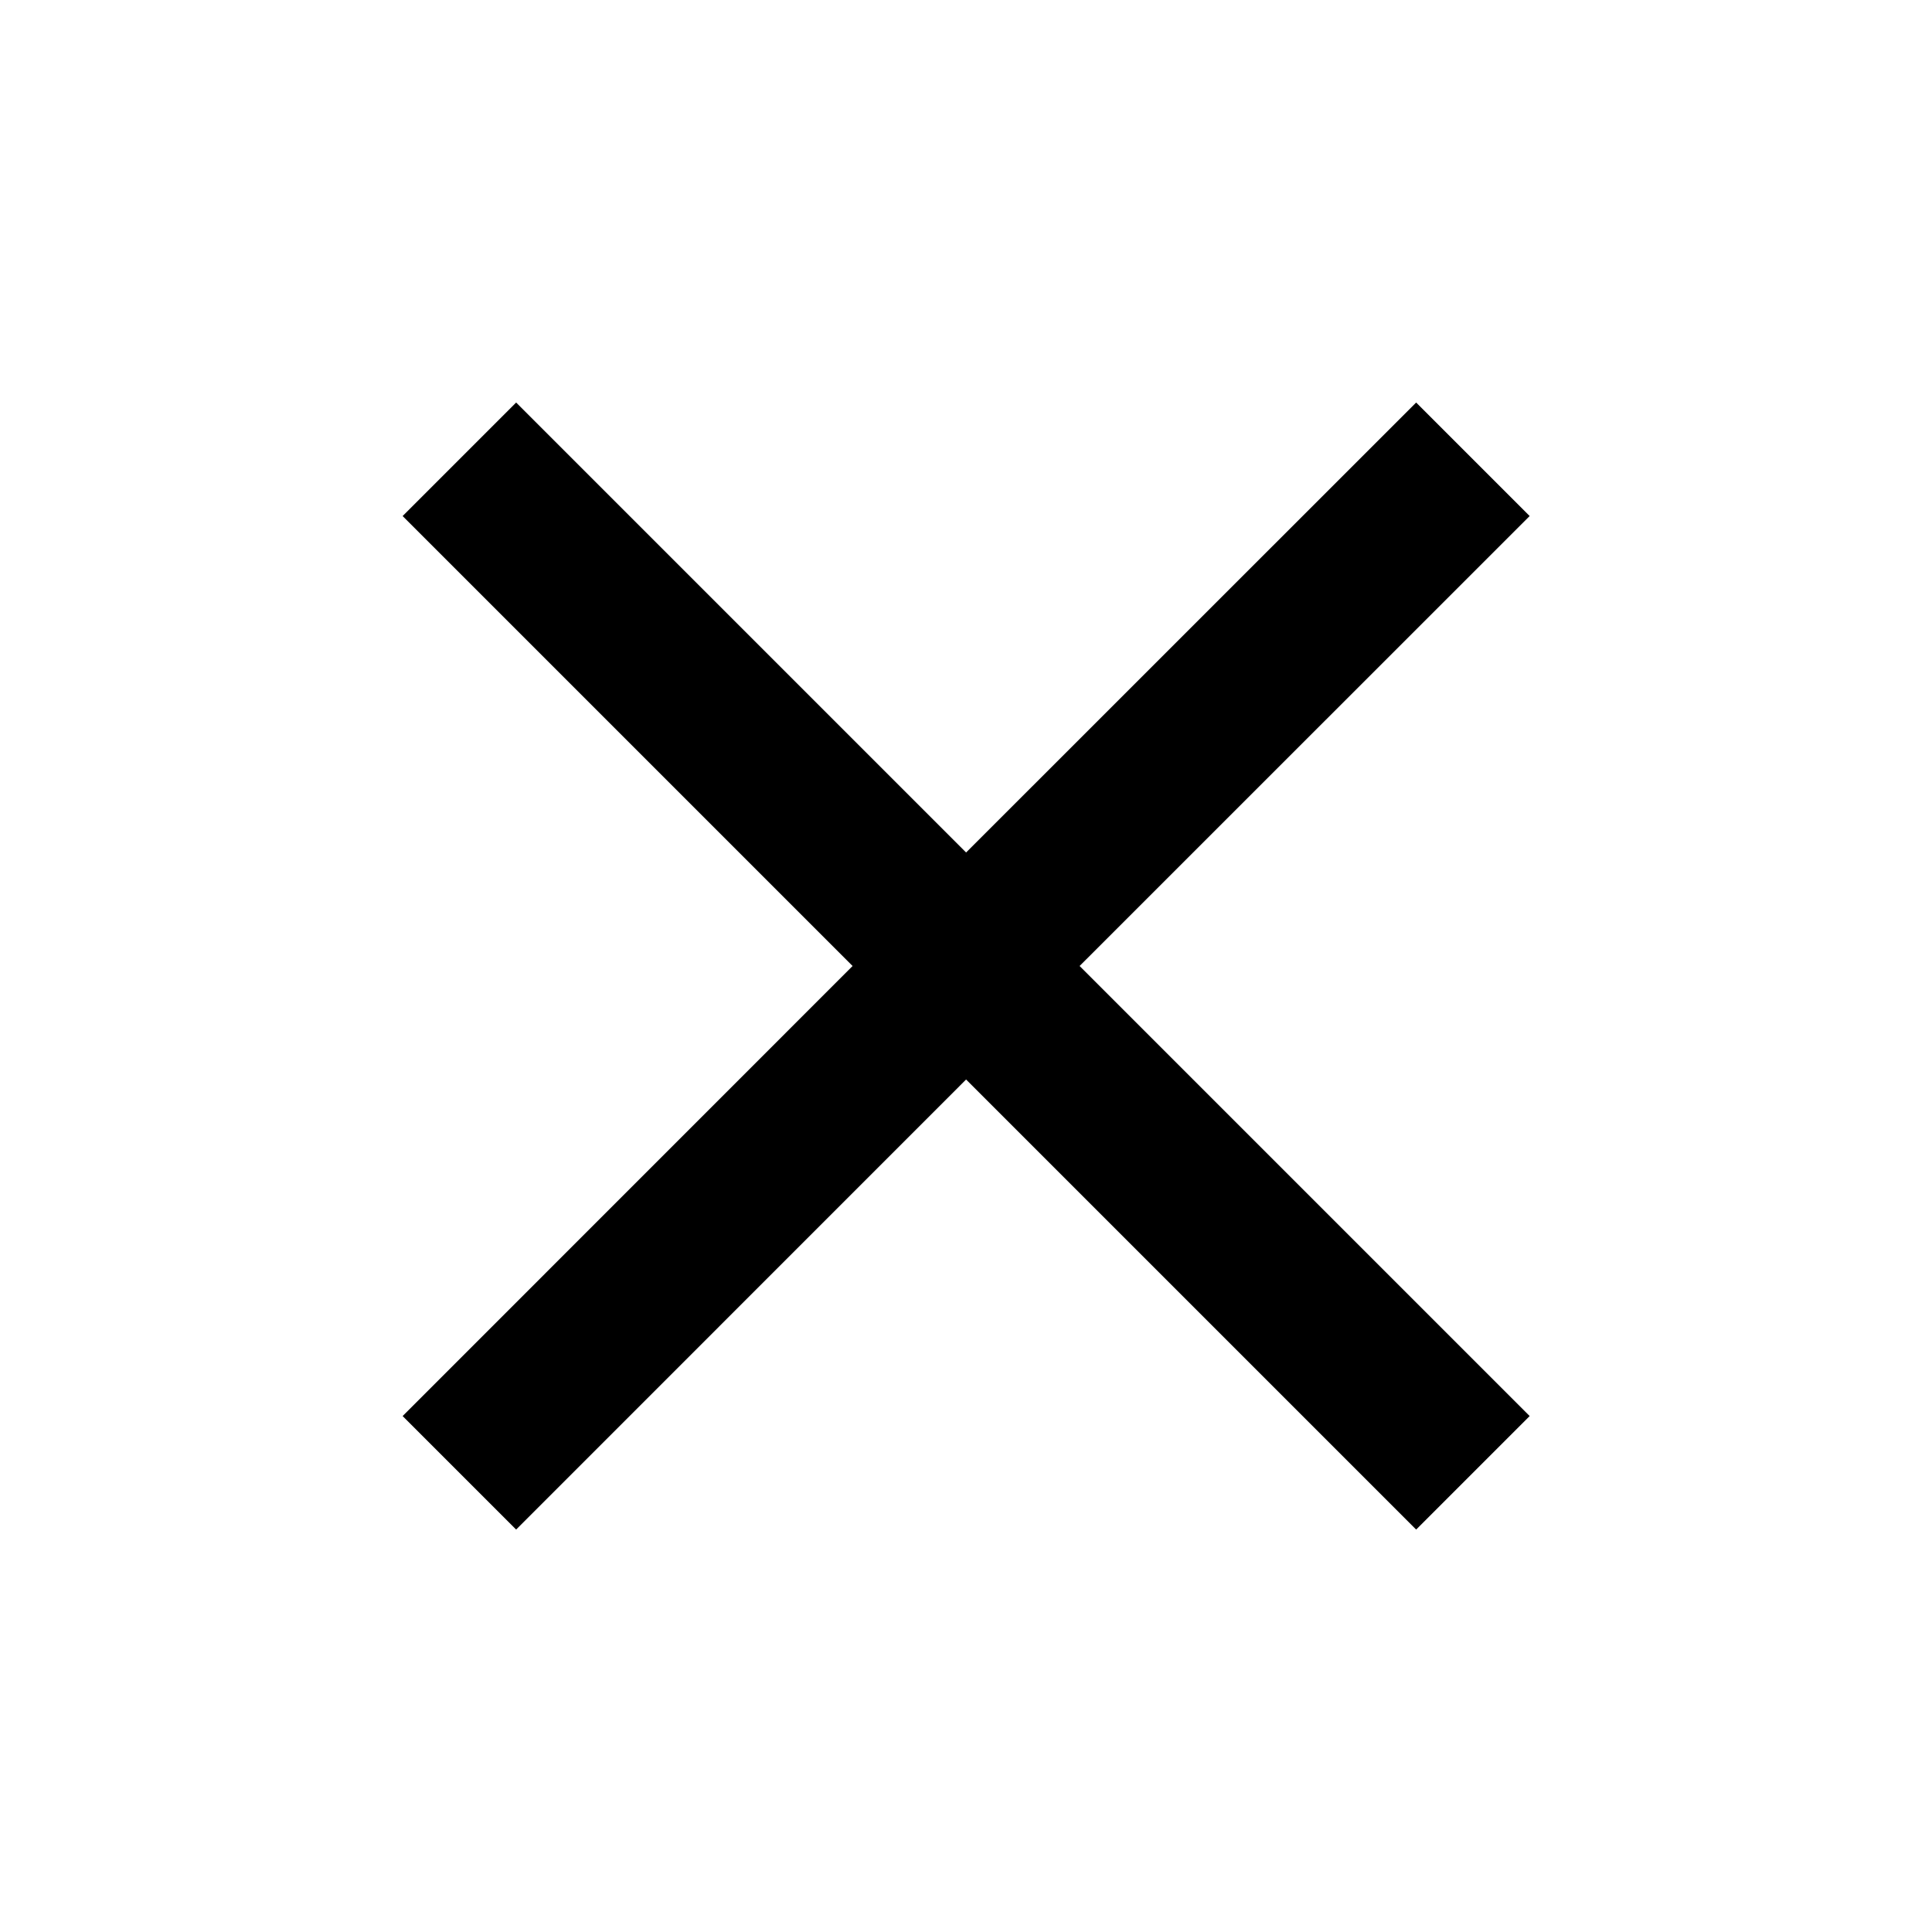 <svg fill="currentColor" viewBox="0 0 20 20" xmlns="http://www.w3.org/2000/svg">
<g id="Icons - Navigation">
<path id="Vector" d="M15.835 5.342L14.66 4.167L10.001 8.825L5.343 4.167L4.168 5.342L8.826 10L4.168 14.659L5.343 15.834L10.001 11.175L14.66 15.834L15.835 14.659L11.176 10L15.835 5.342Z"/>
</g>
</svg>
